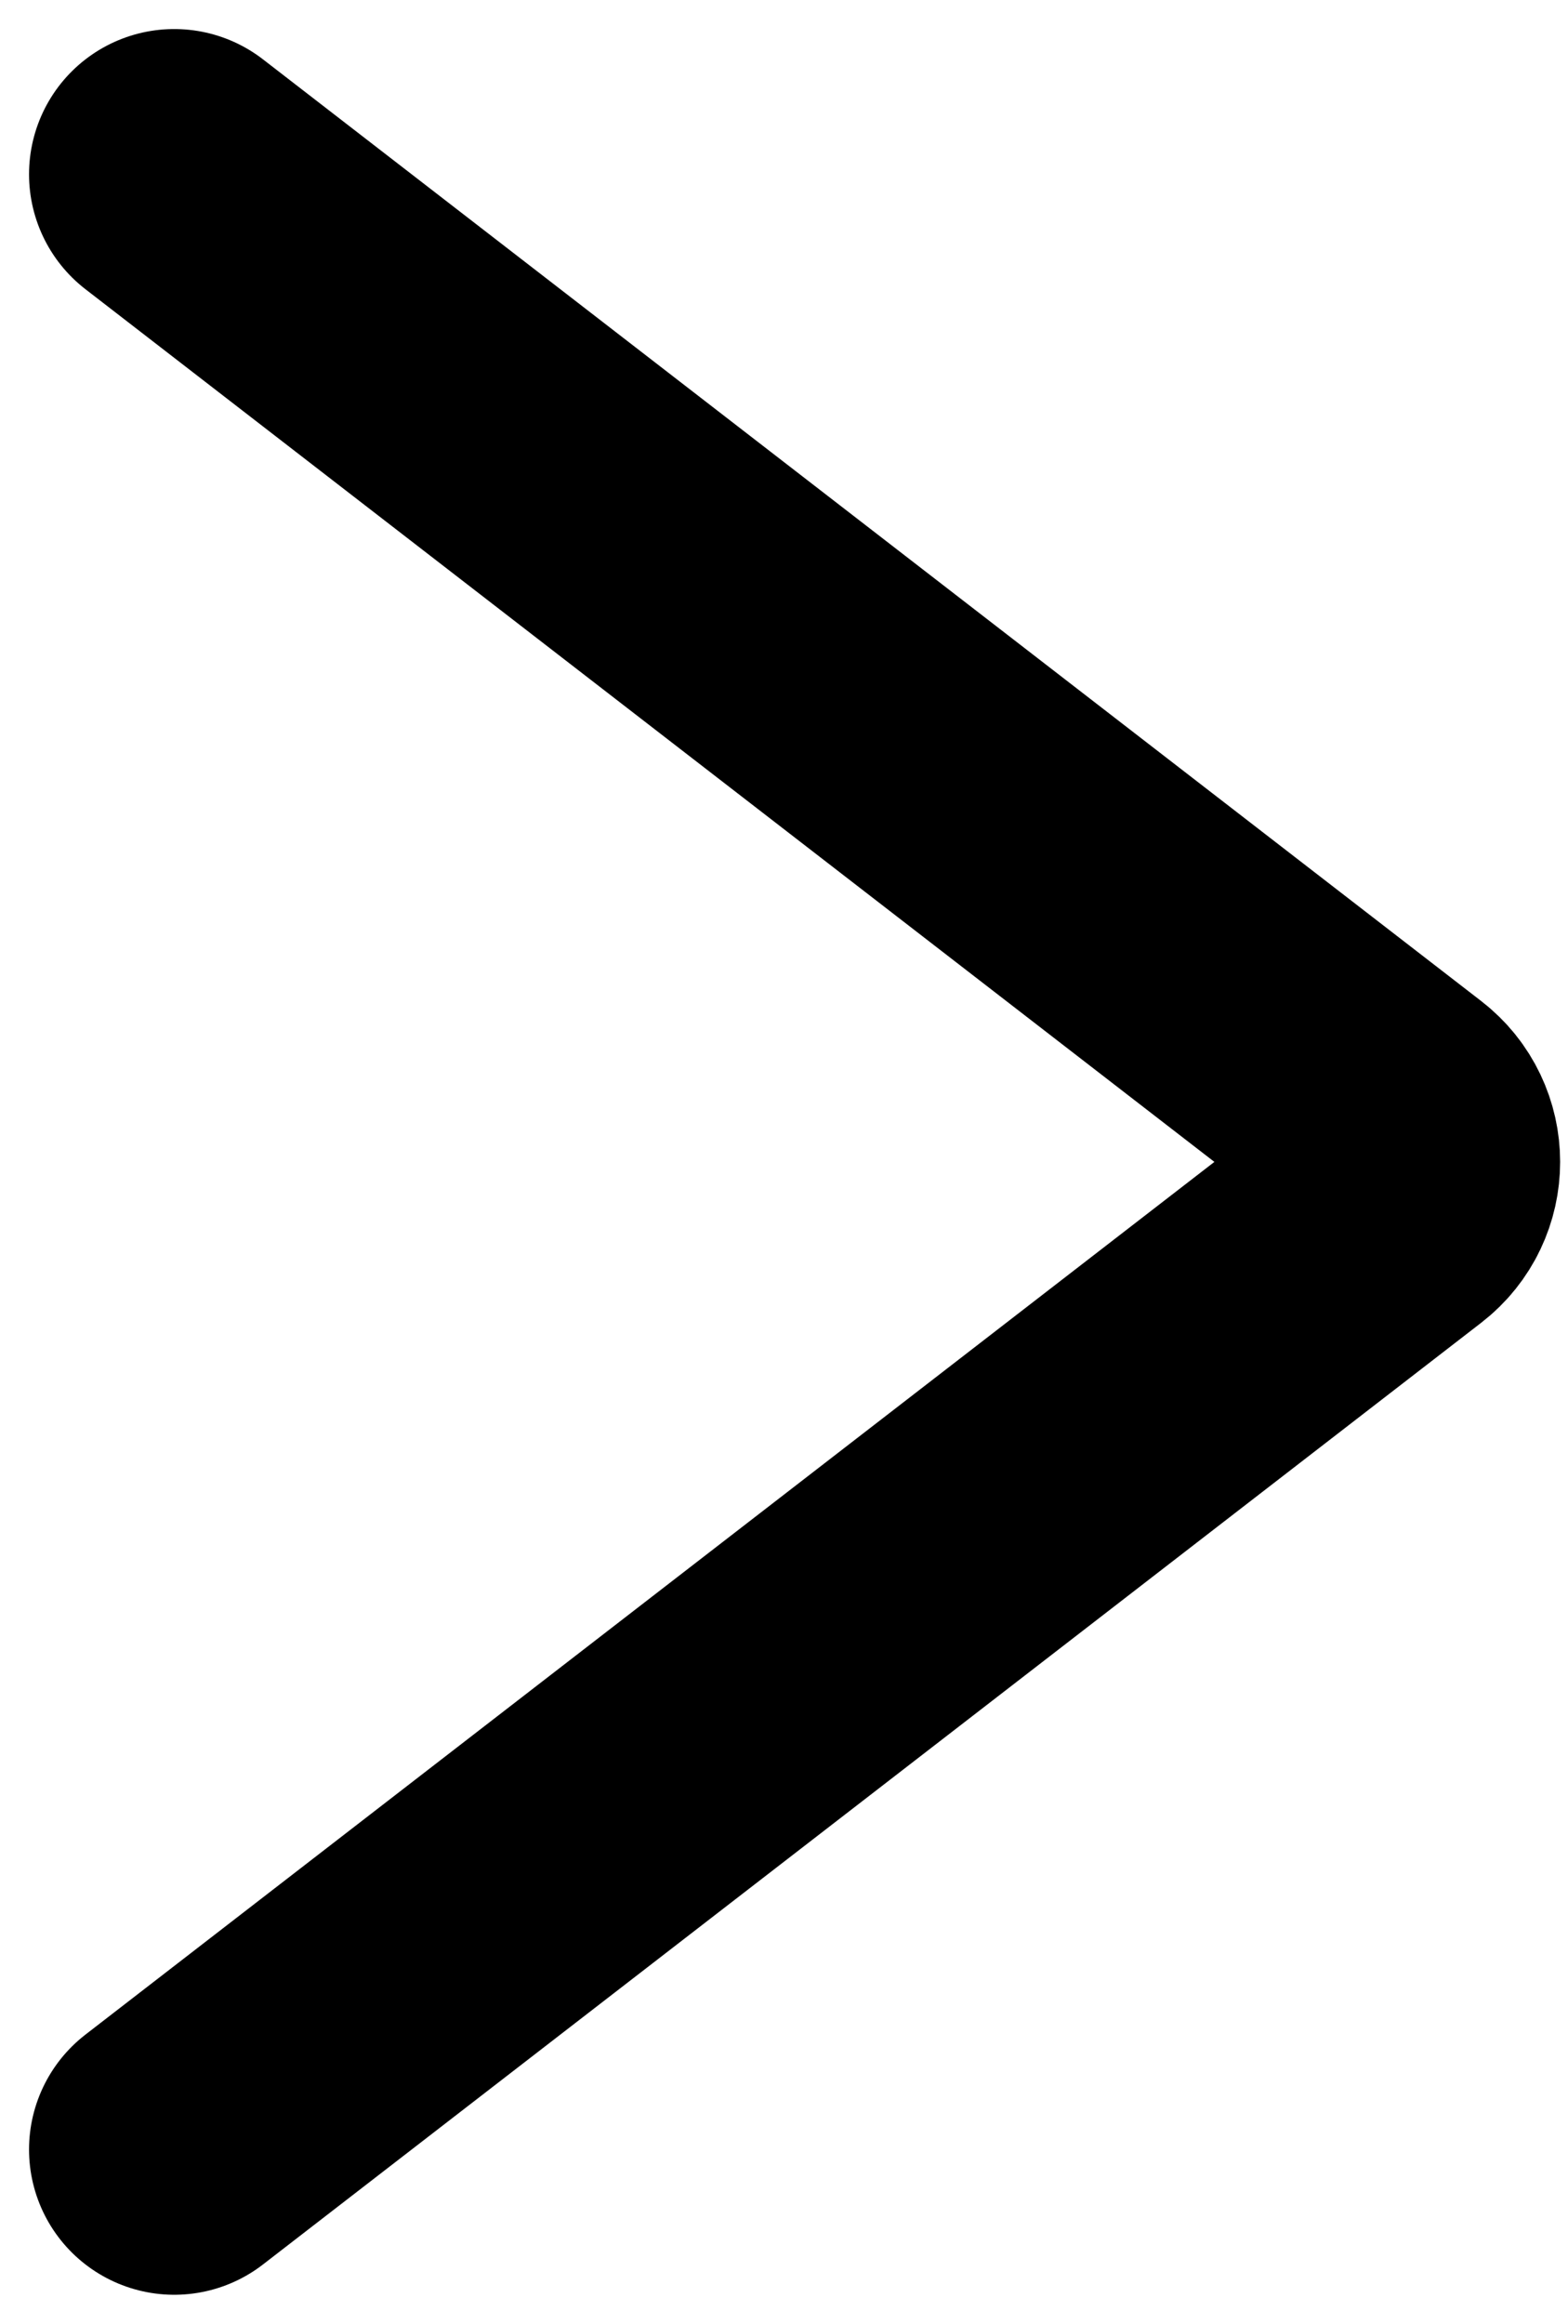 <svg width="27" height="40" viewBox="0 0 27 40" fill="none" xmlns="http://www.w3.org/2000/svg">
<path d="M3 37L23.976 20.791C24.494 20.391 24.494 19.609 23.976 19.209L3 3" stroke="black" stroke-width="5" stroke-linecap="round"/>
</svg>
